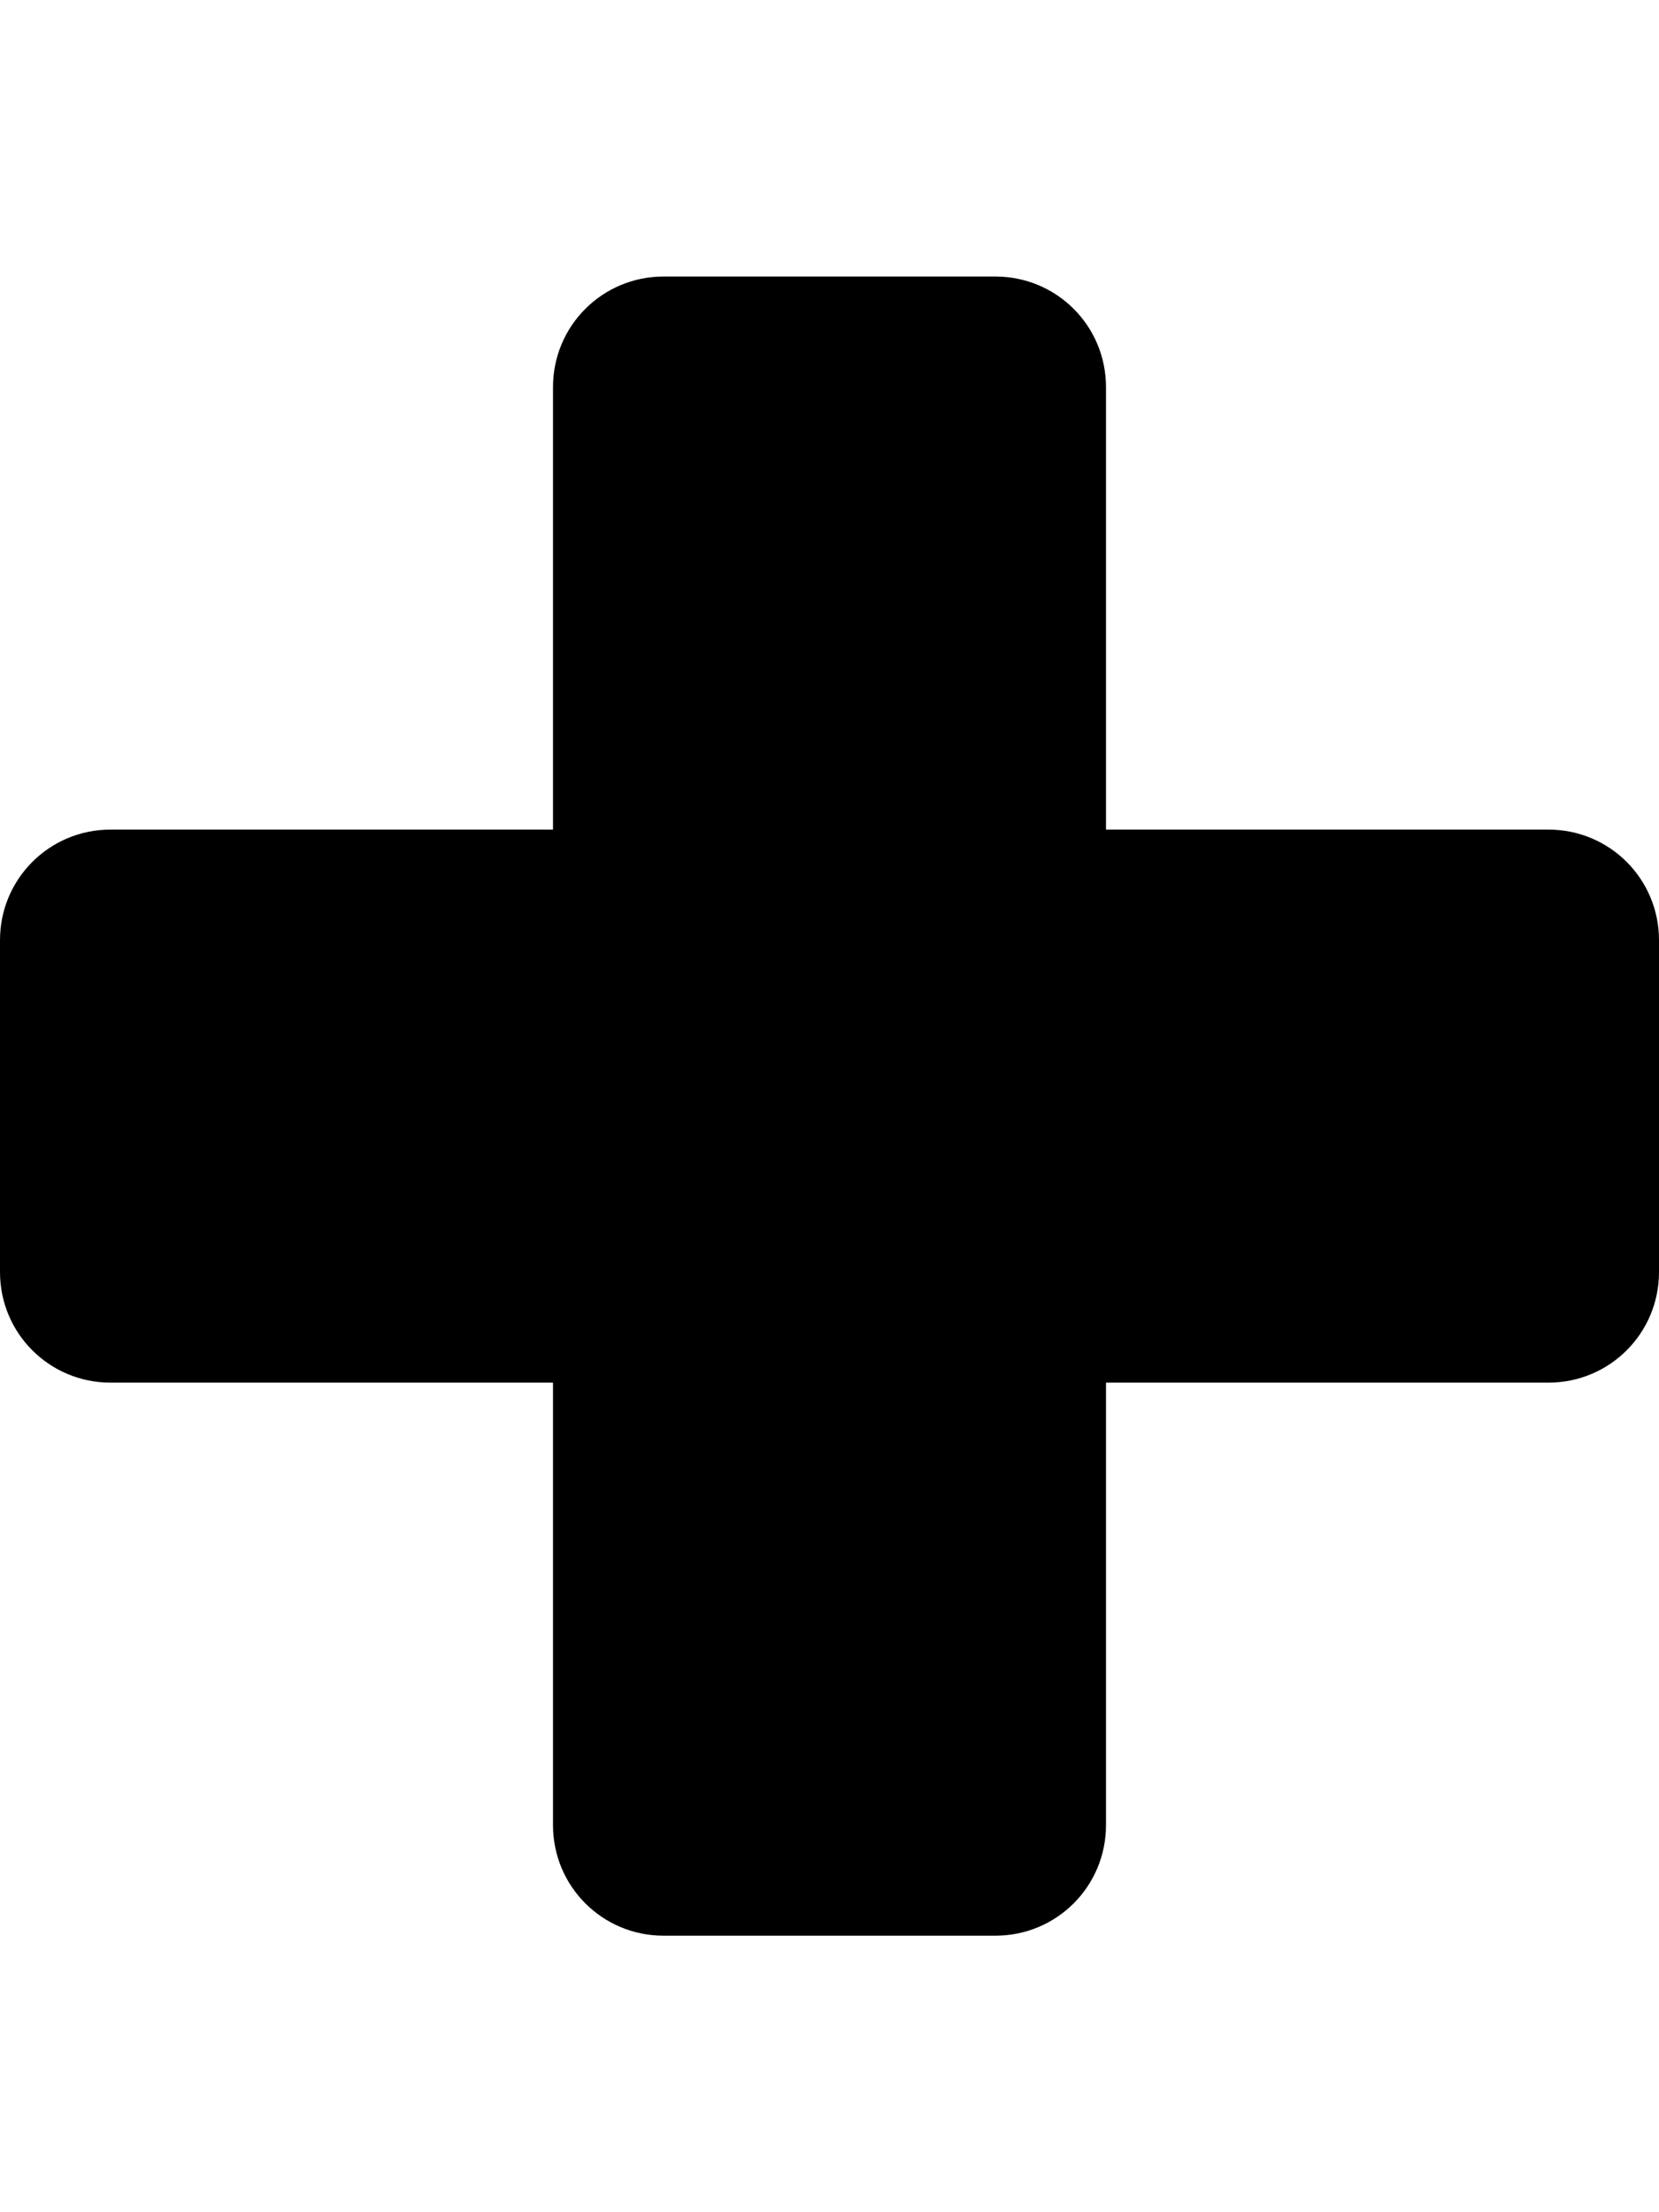 <svg xmlns="http://www.w3.org/2000/svg" width="750" height="1000"><path d="M300 125.001c-27.7 0 -50 22.3 -50 50l0 200l-200 0c-27.7 0 -50 22.3 -50 50l0 150c0 27.701 22.3 50 50 50l200 0l0 199.999c0 27.7 22.3 49.999 50 49.999l150 0c27.7 0 50 -22.3 50 -49.999l0 -199.999l200 0c27.7 0 50 -22.3 50 -50l0 -150c0 -27.7 -22.3 -50 -50 -50l-200 0l0 -200c0 -27.7 -22.3 -50 -50 -50z" color="#000" overflow="visible" enable-background="accumulate"/></svg>